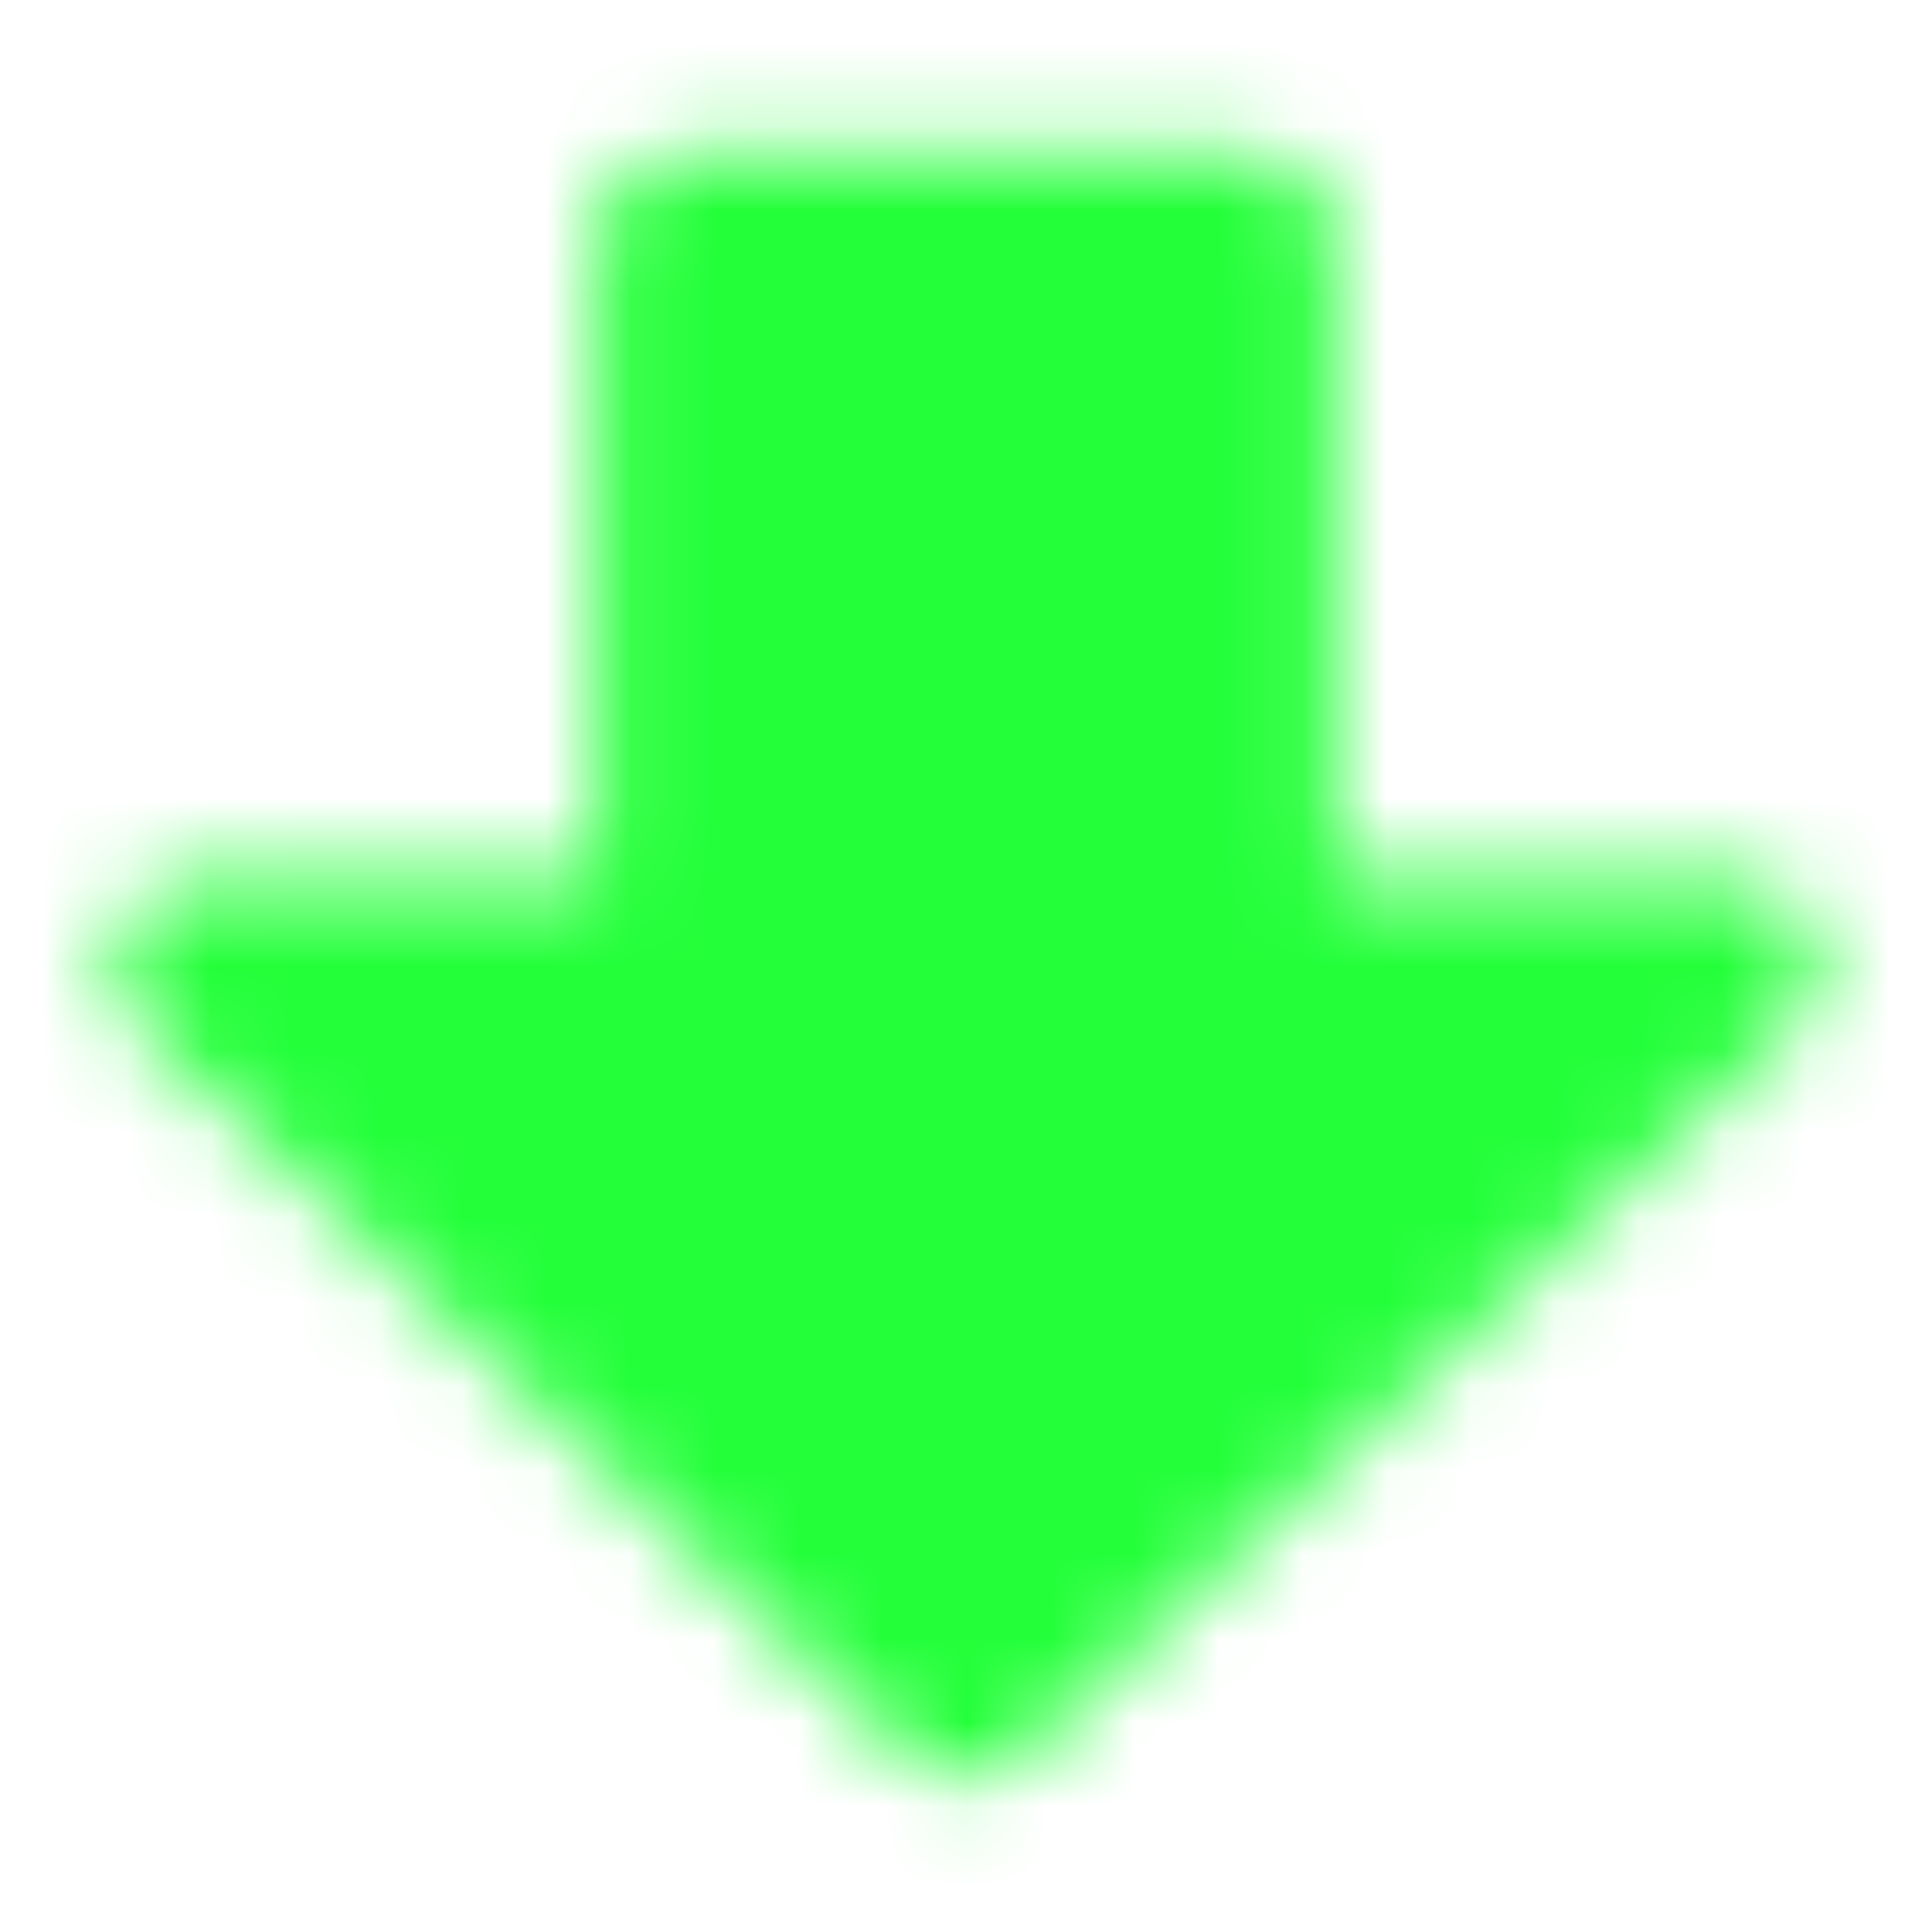 <svg width="23" height="23" viewBox="0 0 23 23" fill="none" xmlns="http://www.w3.org/2000/svg"><mask id="a" style="mask-type:luminance" maskUnits="userSpaceOnUse" x="1" y="1" width="21" height="21"><path d="m2.396 11.5 9.104 8.625 9.104-8.625h-5.75V2.875H8.146V11.5z" fill="#555" stroke="#fff" stroke-width="2.083" stroke-linecap="round" stroke-linejoin="round"/></mask><g mask="url(#a)"><path d="M0 0h23v23H0z" fill="#23FF39"/></g></svg>